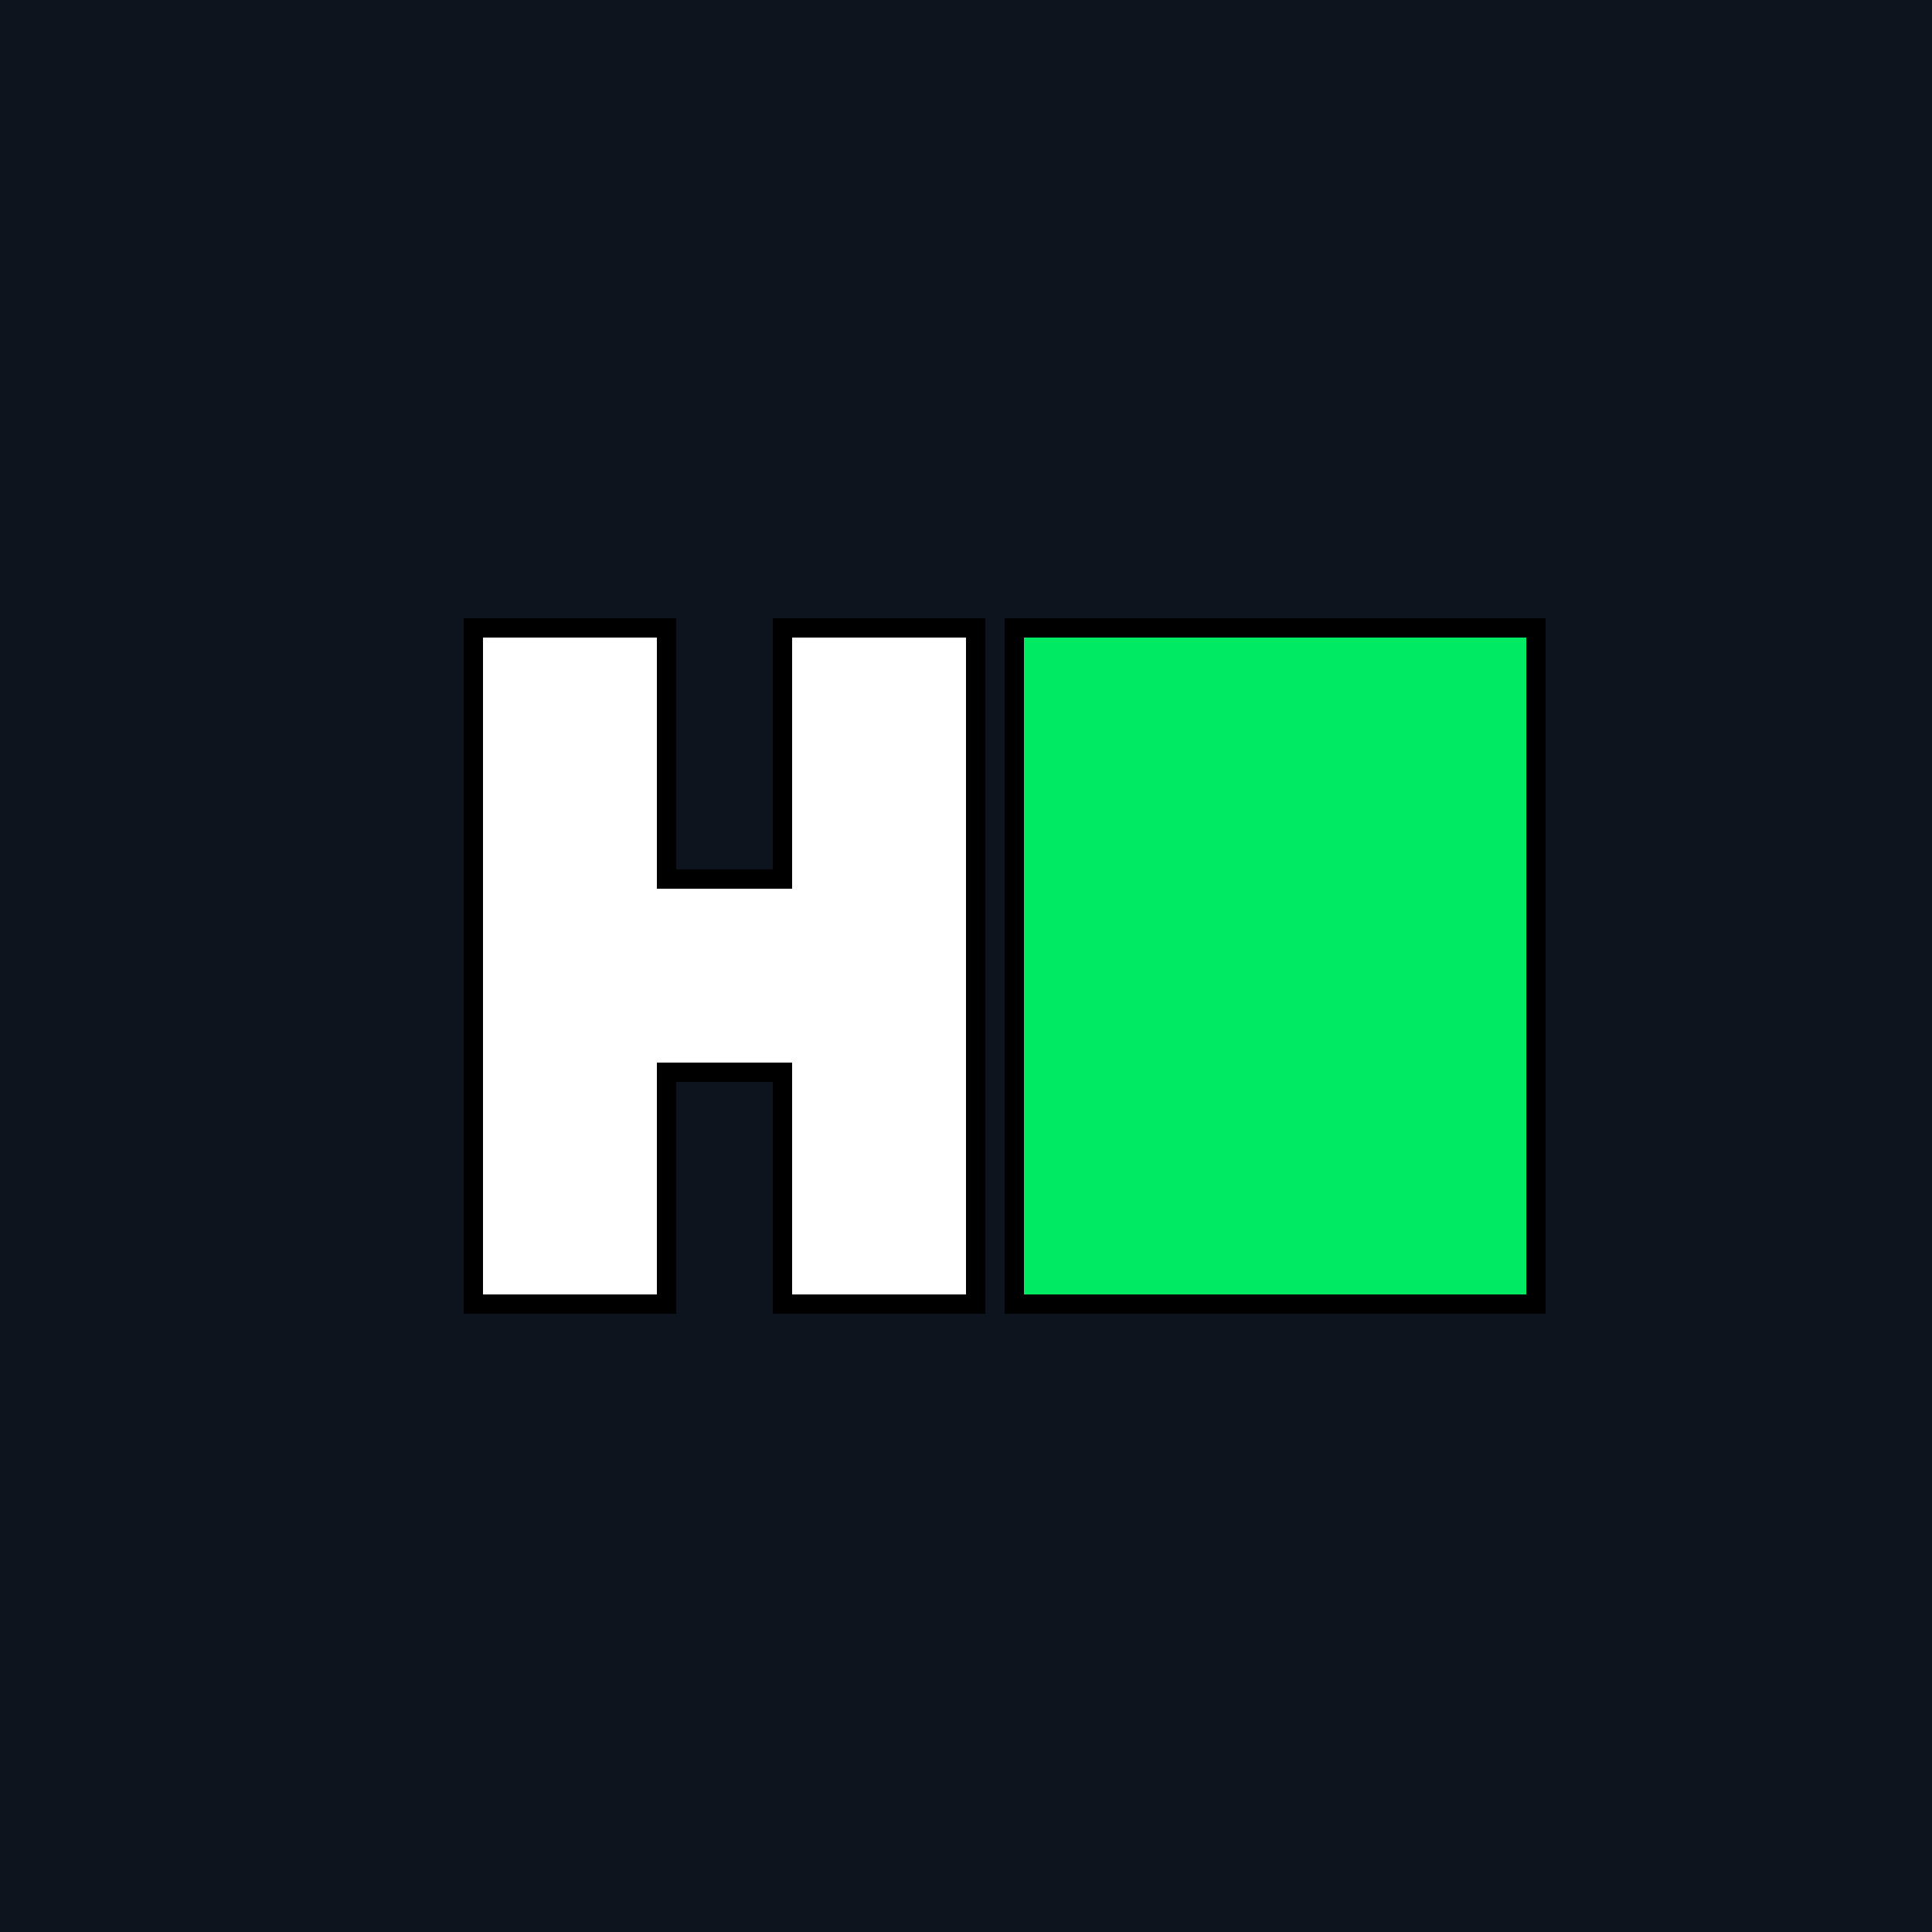 <svg width="100" height="100" viewBox="0 0 100 100" fill="none" xmlns="http://www.w3.org/2000/svg">
<rect width="100" height="100" fill="#0D141E"/>
<rect x="52.5" y="32.5" width="27" height="35" fill="#00EA64" stroke="black"/>
<rect x="24.5" y="55.5" width="10" height="26" transform="rotate(-90 24.5 55.5)" fill="white" stroke="black"/>
<rect x="40.5" y="32.5" width="10" height="35" fill="white" stroke="black"/>
<rect x="24.5" y="32.5" width="10" height="35" fill="white" stroke="black"/>
<rect x="25" y="55" width="9" height="25" transform="rotate(-90 25 55)" fill="white"/>
</svg>

